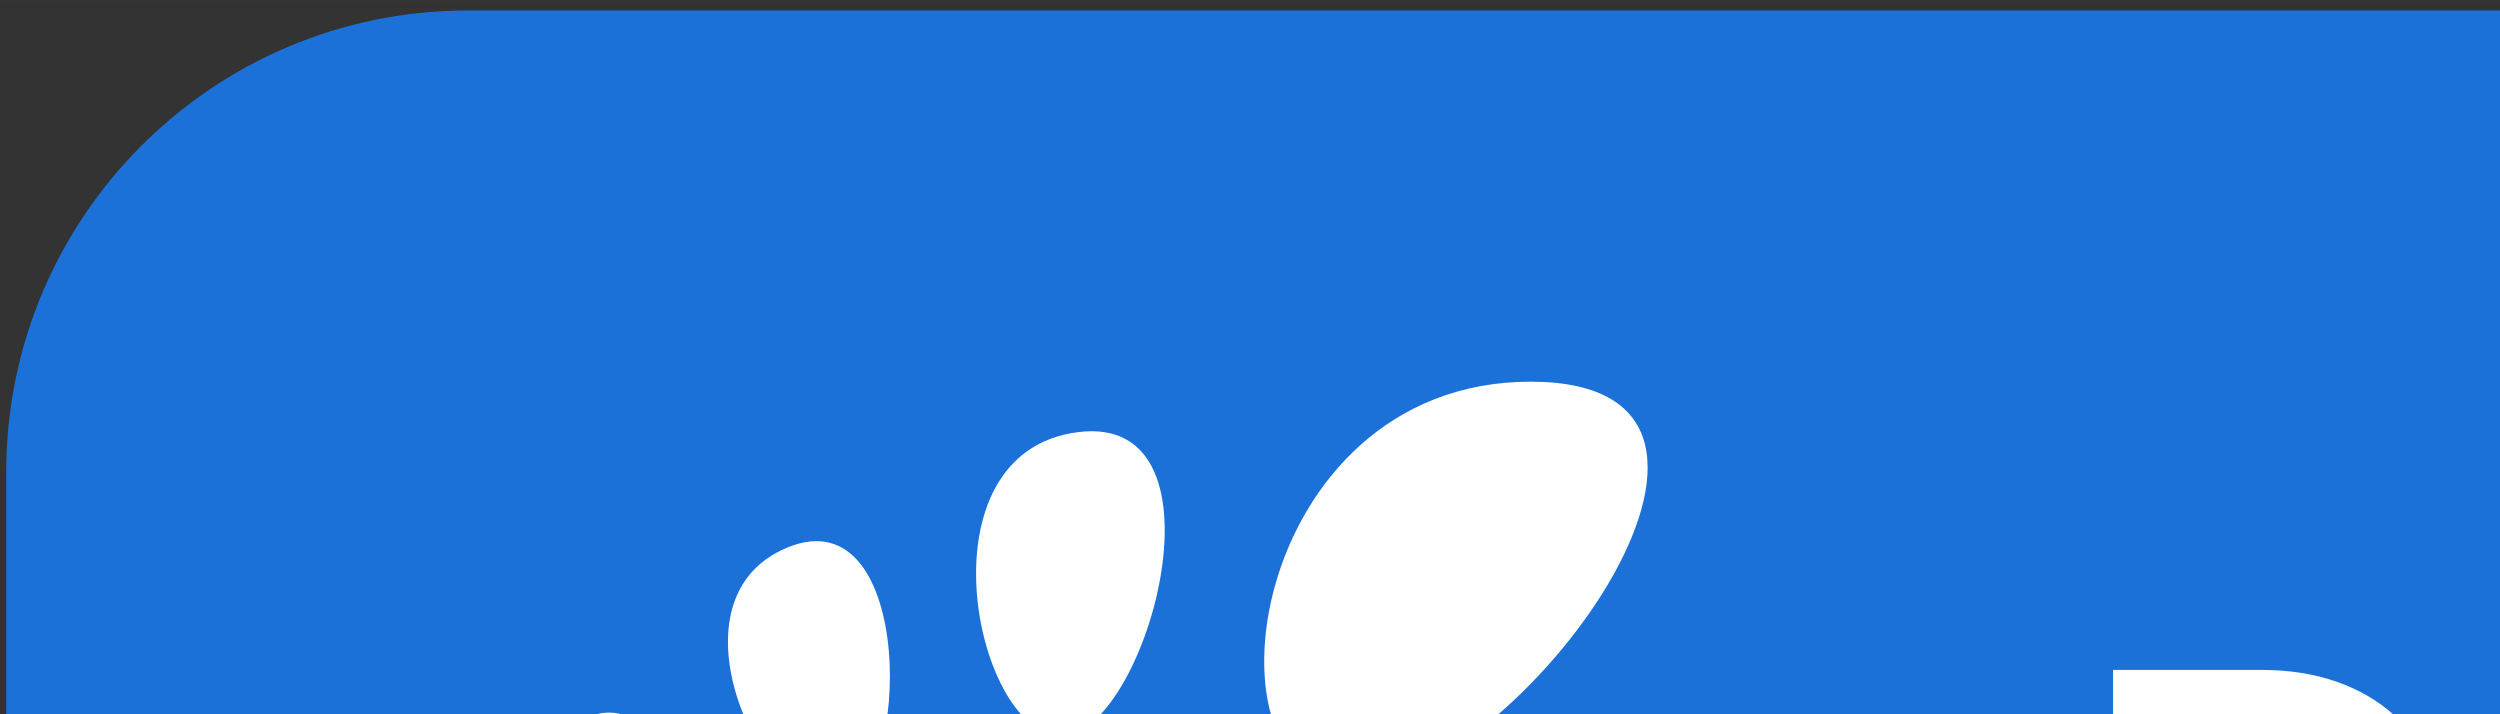 <?xml version="1.0" encoding="UTF-8" standalone="no"?>
<svg
   width="140"
   height="40"
   viewBox="0 0 37.042 10.583"
   version="1.1"
   id="svg1787"
   inkscape:version="1.3.2 (091e20ef0f, 2023-11-25)"
   sodipodi:docname="ego.svg"
   xmlns:inkscape="http://www.inkscape.org/namespaces/inkscape"
   xmlns:sodipodi="http://sodipodi.sourceforge.net/DTD/sodipodi-0.dtd"
   xmlns="http://www.w3.org/2000/svg"
   xmlns:svg="http://www.w3.org/2000/svg"
   xmlns:rdf="http://www.w3.org/1999/02/22-rdf-syntax-ns#"
   xmlns:cc="http://creativecommons.org/ns#"
   xmlns:dc="http://purl.org/dc/elements/1.1/">
  <rect x="0" y="0" width="37.042" height="10.583" fill="#333333" stroke="none"/>
  <title
     id="title2446">Download From EGO Logo</title>
  <defs
     id="defs1781" />
  <sodipodi:namedview
     id="base"
     pagecolor="#ffffff"
     bordercolor="#666666"
     borderopacity="1.0"
     inkscape:pageopacity="0.0"
     inkscape:pageshadow="2"
     inkscape:zoom="2"
     inkscape:cx="198"
     inkscape:cy="51.25"
     inkscape:document-units="px"
     inkscape:current-layer="layer1"
     inkscape:document-rotation="0"
     showgrid="false"
     inkscape:window-width="2256"
     inkscape:window-height="1427"
     inkscape:window-x="0"
     inkscape:window-y="0"
     inkscape:window-maximized="1"
     units="px"
     inkscape:snap-global="false"
     inkscape:pagecheckerboard="0"
     showguides="true"
     inkscape:guide-bbox="true"
     inkscape:showpageshadow="2"
     inkscape:deskcolor="#ffffff"
     showborder="false" />
  <g
     inkscape:label="Layer 1"
     inkscape:groupmode="layer"
     id="layer1"
     transform="translate(-2.273,-14.041)">
    <g
       id="g15534"
       transform="matrix(0.606,0,0,0.606,4.159,8.925)">
      <g
         id="g15525" />
    </g>
    <g
       id="g1"
       transform="matrix(3.012,0,0,3.012,-4.755,-28.553)">
      <rect
         style="fill:#1c71d8;fill-opacity:1;stroke-width:1.163"
         id="rect22316"
         width="36.897"
         height="10.498"
         x="2.364"
         y="14.193"
         ry="2.271" />
      <g
         style="mix-blend-mode:normal;fill:#ffffff"
         id="layer1-3"
         transform="matrix(0.018,0,0,0.018,7.605,12.153)">
        <g
           style="fill:#ffffff"
           id="g15041"
           transform="matrix(1.293,0,0,1.293,-4878.321,-1224.915)">
          <g
             id="g15043"
             style="fill:#ffffff;fill-opacity:1;fill-rule:nonzero;stroke:none;stroke-miterlimit:4"
             transform="matrix(2.439,0,0,2.439,3659.952,1113.451)">
            <g
               id="g15045"
               style="fill:#ffffff;fill-opacity:1">
              <path
                 inkscape:connector-curvature="0"
                 id="path15047"
                 style="fill:#ffffff;fill-opacity:1"
                 d="M 86.068,0 C 61.466,0 56.851,35.041 70.691,35.041 84.529,35.041 110.671,0 86.068,0 Z" />
              <path
                 inkscape:connector-curvature="0"
                 id="path15049"
                 style="fill:#ffffff;fill-opacity:1"
                 d="M 45.217,30.699 C 52.586,31.149 60.671,2.577 46.821,4.374 32.976,6.171 37.845,30.249 45.217,30.699 Z" />
              <path
                 inkscape:connector-curvature="0"
                 id="path15051"
                 style="fill:#ffffff;fill-opacity:1"
                 d="M 11.445,48.453 C 16.686,46.146 12.12,23.581 3.208,29.735 -5.7,35.89 6.204,50.759 11.445,48.453 Z" />
              <path
                 inkscape:connector-curvature="0"
                 id="path15053"
                 style="fill:#ffffff;fill-opacity:1"
                 d="M 26.212,36.642 C 32.451,35.37 32.793,9.778 21.667,14.369 10.539,18.961 19.978,37.916 26.212,36.642 Z" />
              <path
                 inkscape:connector-curvature="0"
                 id="path15055"
                 style="fill:#ffffff;fill-opacity:1"
                 d="m 58.791,93.913 c 1.107,8.454 -6.202,12.629 -13.36,7.179 C 22.644,83.743 83.16,75.088 79.171,51.386 75.86,31.712 15.495,37.769 8.621,68.553 3.968,89.374 27.774,118.26 52.614,118.26 c 12.22,0 26.315,-11.034 28.952,-25.012 C 83.58,82.589 57.867,86.86 58.791,93.913 Z" />
            </g>
          </g>
        </g>
      </g>
      <path
         d="m 13.464,19.057 c 0.53,0 0.893,-0.319 0.893,-0.81 0,-0.49 -0.363,-0.81 -0.893,-0.81 h -0.736 v 1.619 z m -0.361,-1.311 h 0.342 c 0.321,0 0.532,0.192 0.532,0.502 0,0.31 -0.21,0.502 -0.532,0.502 h -0.342 z m 2.102,1.33 c 0.396,0 0.682,-0.266 0.682,-0.641 0,-0.375 -0.287,-0.641 -0.682,-0.641 -0.396,0 -0.685,0.266 -0.685,0.641 0,0.375 0.289,0.641 0.685,0.641 z m 0,-0.296 c -0.18,0 -0.319,-0.13 -0.319,-0.345 0,-0.215 0.139,-0.345 0.319,-0.345 0.18,0 0.317,0.13 0.317,0.345 0,0.215 -0.136,0.345 -0.317,0.345 z m 2.264,-0.125 -0.296,-0.842 h -0.305 l -0.305,0.842 -0.294,-0.842 h -0.34 l 0.449,1.244 h 0.347 l 0.289,-0.773 0.28,0.773 h 0.347 l 0.451,-1.244 h -0.319 z m 1.547,-0.86 c -0.169,0 -0.315,0.058 -0.412,0.164 v -0.146 h -0.345 v 1.244 h 0.361 V 18.441 c 0,-0.229 0.125,-0.335 0.298,-0.335 0.16,0 0.252,0.093 0.252,0.294 v 0.657 h 0.361 v -0.712 c 0,-0.379 -0.222,-0.55 -0.516,-0.55 z m 1.203,1.263 V 17.34 H 19.859 v 1.716 z m 0.927,0.018 c 0.396,0 0.682,-0.266 0.682,-0.641 0,-0.375 -0.287,-0.641 -0.682,-0.641 -0.396,0 -0.685,0.266 -0.685,0.641 0,0.375 0.289,0.641 0.685,0.641 z m 0,-0.296 c -0.18,0 -0.319,-0.13 -0.319,-0.345 0,-0.215 0.139,-0.345 0.319,-0.345 0.18,0 0.317,0.13 0.317,0.345 0,0.215 -0.136,0.345 -0.317,0.345 z m 1.404,-0.985 c -0.199,0 -0.4,0.053 -0.537,0.15 l 0.13,0.252 c 0.09,-0.072 0.227,-0.116 0.358,-0.116 0.194,0 0.287,0.09 0.287,0.245 h -0.287 c -0.379,0 -0.534,0.153 -0.534,0.372 0,0.215 0.173,0.377 0.465,0.377 0.183,0 0.312,-0.06 0.379,-0.173 v 0.155 H 23.15 V 18.347 c 0,-0.377 -0.22,-0.553 -0.599,-0.553 z m -0.028,1.038 c -0.127,0 -0.204,-0.06 -0.204,-0.15 0,-0.083 0.053,-0.146 0.222,-0.146 h 0.247 v 0.127 c -0.042,0.113 -0.146,0.169 -0.266,0.169 z m 1.869,-0.888 c -0.09,-0.102 -0.22,-0.15 -0.372,-0.15 -0.352,0 -0.622,0.25 -0.622,0.641 0,0.391 0.271,0.641 0.622,0.641 0.167,0 0.298,-0.053 0.389,-0.162 v 0.143 H 24.753 V 17.34 h -0.361 z m -0.31,0.835 c -0.18,0 -0.319,-0.13 -0.319,-0.345 0,-0.215 0.139,-0.345 0.319,-0.345 0.178,0 0.317,0.13 0.317,0.345 0,0.215 -0.139,0.345 -0.317,0.345 z m 2.054,-0.992 c 0,-0.123 0.058,-0.18 0.164,-0.18 0.056,0 0.106,0.016 0.146,0.044 l 0.095,-0.261 c -0.067,-0.046 -0.173,-0.067 -0.275,-0.067 -0.31,0 -0.481,0.183 -0.481,0.463 v 0.056 h -0.192 v 0.278 h 0.192 v 0.939 h 0.361 v -0.939 h 0.31 v -0.278 h -0.319 z m 0.853,0.025 h -0.345 v 1.244 h 0.361 V 18.469 c 0,-0.238 0.132,-0.347 0.331,-0.347 0.028,0 0.051,0.002 0.081,0.005 v -0.333 c -0.192,0 -0.34,0.062 -0.428,0.183 z m 1.224,1.263 c 0.396,0 0.682,-0.266 0.682,-0.641 0,-0.375 -0.287,-0.641 -0.682,-0.641 -0.396,0 -0.685,0.266 -0.685,0.641 0,0.375 0.289,0.641 0.685,0.641 z m 0,-0.296 c -0.18,0 -0.319,-0.13 -0.319,-0.345 0,-0.215 0.139,-0.345 0.319,-0.345 0.18,0 0.317,0.13 0.317,0.345 0,0.215 -0.136,0.345 -0.317,0.345 z m 2.516,-0.985 c -0.187,0 -0.349,0.076 -0.449,0.204 -0.088,-0.136 -0.236,-0.204 -0.409,-0.204 -0.16,0 -0.298,0.056 -0.391,0.162 v -0.143 h -0.345 v 1.244 h 0.361 v -0.624 c 0,-0.222 0.113,-0.326 0.273,-0.326 0.15,0 0.236,0.093 0.236,0.294 v 0.657 h 0.361 v -0.624 c 0,-0.222 0.113,-0.326 0.275,-0.326 0.146,0 0.236,0.093 0.236,0.294 v 0.657 h 0.361 v -0.712 c 0,-0.379 -0.213,-0.55 -0.509,-0.55 z"
         id="text1"
         style="font-weight:bold;font-size:2.242px;line-height:1.25;font-family:Montserrat;-inkscape-font-specification:'Montserrat Bold';fill:#ffffff;stroke-width:0.004"
         aria-label="Download from" />
      <path
         d="m 13.894,21.287 c 0,-0.356 -0.251,-0.574 -0.576,-0.574 -0.337,0 -0.59,0.239 -0.59,0.57 0,0.329 0.249,0.57 0.631,0.57 0.199,0 0.354,-0.062 0.457,-0.179 l -0.171,-0.185 c -0.076,0.072 -0.16,0.107 -0.278,0.107 -0.169,0 -0.286,-0.084 -0.317,-0.222 h 0.837 c 0.002,-0.027 0.006,-0.062 0.006,-0.086 z m -0.574,-0.331 c 0.144,0 0.249,0.09 0.271,0.23 h -0.545 c 0.023,-0.142 0.128,-0.23 0.274,-0.23 z m 1.396,0.315 0.411,-0.541 h -0.341 l -0.241,0.323 -0.234,-0.323 h -0.36 l 0.411,0.549 -0.426,0.557 h 0.35 l 0.251,-0.339 0.243,0.339 h 0.364 z m 1.211,0.286 c -0.035,0.027 -0.082,0.041 -0.13,0.041 -0.086,0 -0.138,-0.051 -0.138,-0.146 v -0.45 h 0.276 v -0.247 h -0.276 v -0.269 h -0.321 v 0.269 h -0.171 v 0.247 h 0.171 v 0.455 c 0,0.263 0.152,0.397 0.413,0.397 0.099,0 0.195,-0.023 0.261,-0.07 z m 1.316,-0.269 c 0,-0.356 -0.251,-0.574 -0.576,-0.574 -0.337,0 -0.59,0.239 -0.59,0.57 0,0.329 0.249,0.57 0.631,0.57 0.199,0 0.354,-0.062 0.457,-0.179 l -0.171,-0.185 c -0.076,0.072 -0.16,0.107 -0.278,0.107 -0.169,0 -0.286,-0.084 -0.317,-0.222 h 0.837 c 0.002,-0.027 0.006,-0.062 0.006,-0.086 z m -0.574,-0.331 c 0.144,0 0.249,0.09 0.271,0.23 h -0.545 c 0.023,-0.142 0.128,-0.23 0.274,-0.23 z m 1.46,-0.243 c -0.15,0 -0.28,0.051 -0.366,0.146 v -0.13 h -0.306 v 1.106 h 0.321 V 21.289 c 0,-0.204 0.111,-0.298 0.265,-0.298 0.142,0 0.224,0.082 0.224,0.261 v 0.584 h 0.321 v -0.633 c 0,-0.337 -0.197,-0.489 -0.459,-0.489 z m 1.121,1.139 c 0.331,0 0.522,-0.146 0.522,-0.352 0,-0.436 -0.668,-0.253 -0.668,-0.442 0,-0.058 0.062,-0.103 0.206,-0.103 0.101,0 0.21,0.021 0.319,0.082 l 0.107,-0.228 c -0.105,-0.062 -0.274,-0.097 -0.426,-0.097 -0.323,0 -0.512,0.148 -0.512,0.358 0,0.442 0.668,0.257 0.668,0.438 0,0.062 -0.056,0.101 -0.204,0.101 -0.136,0 -0.286,-0.043 -0.385,-0.107 l -0.107,0.23 c 0.103,0.068 0.292,0.119 0.479,0.119 z m 0.88,-1.277 c 0.119,0 0.199,-0.078 0.199,-0.185 0,-0.099 -0.08,-0.173 -0.199,-0.173 -0.119,0 -0.199,0.078 -0.199,0.179 0,0.101 0.08,0.179 0.199,0.179 z m 0.16,1.261 v -1.106 h -0.321 v 1.106 z m 0.825,0.016 c 0.352,0 0.607,-0.237 0.607,-0.57 0,-0.333 -0.255,-0.57 -0.607,-0.57 -0.352,0 -0.609,0.237 -0.609,0.57 0,0.333 0.257,0.57 0.609,0.57 z m 0,-0.263 c -0.16,0 -0.284,-0.115 -0.284,-0.306 0,-0.191 0.123,-0.306 0.284,-0.306 0.16,0 0.282,0.115 0.282,0.306 0,0.191 -0.121,0.306 -0.282,0.306 z m 1.493,-0.876 c -0.15,0 -0.28,0.051 -0.366,0.146 v -0.13 h -0.306 v 1.106 h 0.321 V 21.289 c 0,-0.204 0.111,-0.298 0.265,-0.298 0.142,0 0.224,0.082 0.224,0.261 v 0.584 h 0.321 v -0.633 c 0,-0.337 -0.197,-0.489 -0.459,-0.489 z m 1.121,1.139 c 0.331,0 0.522,-0.146 0.522,-0.352 0,-0.436 -0.668,-0.253 -0.668,-0.442 0,-0.058 0.062,-0.103 0.206,-0.103 0.101,0 0.21,0.021 0.319,0.082 l 0.107,-0.228 c -0.105,-0.062 -0.274,-0.097 -0.426,-0.097 -0.323,0 -0.512,0.148 -0.512,0.358 0,0.442 0.668,0.257 0.668,0.438 0,0.062 -0.056,0.101 -0.204,0.101 -0.136,0 -0.286,-0.043 -0.385,-0.107 l -0.107,0.23 c 0.103,0.068 0.292,0.119 0.479,0.119 z m 0.841,0 c 0.111,0 0.199,-0.084 0.199,-0.202 0,-0.119 -0.088,-0.197 -0.199,-0.197 -0.111,0 -0.199,0.078 -0.199,0.197 0,0.117 0.088,0.202 0.199,0.202 z m 1.24,-0.981 c -0.084,-0.107 -0.212,-0.158 -0.366,-0.158 -0.306,0 -0.553,0.212 -0.553,0.535 0,0.323 0.247,0.535 0.553,0.535 0.144,0 0.265,-0.045 0.35,-0.138 v 0.047 c 0,0.199 -0.099,0.302 -0.325,0.302 -0.142,0 -0.296,-0.049 -0.391,-0.125 l -0.128,0.23 c 0.13,0.101 0.333,0.152 0.543,0.152 0.399,0 0.621,-0.189 0.621,-0.601 v -0.921 h -0.304 z m -0.302,0.648 c -0.169,0 -0.292,-0.109 -0.292,-0.271 0,-0.162 0.123,-0.271 0.292,-0.271 0.169,0 0.29,0.109 0.29,0.271 0,0.162 -0.121,0.271 -0.29,0.271 z m 1.577,-0.806 c -0.15,0 -0.28,0.051 -0.366,0.146 v -0.13 h -0.306 v 1.106 h 0.321 V 21.289 c 0,-0.204 0.111,-0.298 0.265,-0.298 0.142,0 0.224,0.082 0.224,0.261 v 0.584 h 0.321 v -0.633 c 0,-0.337 -0.197,-0.489 -0.459,-0.489 z m 1.283,1.139 c 0.352,0 0.607,-0.237 0.607,-0.57 0,-0.333 -0.255,-0.57 -0.607,-0.57 -0.352,0 -0.609,0.237 -0.609,0.57 0,0.333 0.257,0.57 0.609,0.57 z m 0,-0.263 c -0.16,0 -0.284,-0.115 -0.284,-0.306 0,-0.191 0.123,-0.306 0.284,-0.306 0.16,0 0.282,0.115 0.282,0.306 0,0.191 -0.121,0.306 -0.282,0.306 z m 2.238,-0.876 c -0.167,0 -0.311,0.068 -0.399,0.181 -0.078,-0.121 -0.21,-0.181 -0.364,-0.181 -0.142,0 -0.265,0.049 -0.348,0.144 v -0.128 h -0.306 v 1.106 h 0.321 v -0.555 c 0,-0.197 0.101,-0.29 0.243,-0.29 0.134,0 0.21,0.082 0.21,0.261 v 0.584 h 0.321 v -0.555 c 0,-0.197 0.101,-0.29 0.245,-0.29 0.13,0 0.21,0.082 0.21,0.261 v 0.584 h 0.321 v -0.633 c 0,-0.337 -0.189,-0.489 -0.452,-0.489 z m 1.832,0.574 c 0,-0.356 -0.251,-0.574 -0.576,-0.574 -0.337,0 -0.59,0.239 -0.59,0.57 0,0.329 0.249,0.57 0.631,0.57 0.199,0 0.354,-0.062 0.457,-0.179 l -0.171,-0.185 c -0.076,0.072 -0.16,0.107 -0.278,0.107 -0.169,0 -0.286,-0.084 -0.317,-0.222 h 0.837 c 0.002,-0.027 0.006,-0.062 0.006,-0.086 z m -0.574,-0.331 c 0.144,0 0.249,0.09 0.271,0.23 h -0.545 c 0.023,-0.142 0.128,-0.23 0.274,-0.23 z m 0.909,0.897 c 0.111,0 0.199,-0.084 0.199,-0.202 0,-0.119 -0.088,-0.197 -0.199,-0.197 -0.111,0 -0.199,0.078 -0.199,0.197 0,0.117 0.088,0.202 0.199,0.202 z m 0.93,0 c 0.352,0 0.607,-0.237 0.607,-0.57 0,-0.333 -0.255,-0.57 -0.607,-0.57 -0.352,0 -0.609,0.237 -0.609,0.57 0,0.333 0.257,0.57 0.609,0.57 z m 0,-0.263 c -0.16,0 -0.284,-0.115 -0.284,-0.306 0,-0.191 0.123,-0.306 0.284,-0.306 0.16,0 0.282,0.115 0.282,0.306 0,0.191 -0.121,0.306 -0.282,0.306 z m 1.127,-0.86 h -0.306 v 1.106 h 0.321 v -0.522 c 0,-0.212 0.117,-0.308 0.294,-0.308 0.025,0 0.045,0.002 0.072,0.004 v -0.296 c -0.171,0 -0.302,0.056 -0.38,0.162 z m 1.398,0.142 c -0.084,-0.107 -0.212,-0.158 -0.366,-0.158 -0.306,0 -0.553,0.212 -0.553,0.535 0,0.323 0.247,0.535 0.553,0.535 0.144,0 0.265,-0.045 0.35,-0.138 v 0.047 c 0,0.199 -0.099,0.302 -0.325,0.302 -0.142,0 -0.296,-0.049 -0.391,-0.125 l -0.128,0.23 c 0.13,0.101 0.333,0.152 0.543,0.152 0.399,0 0.621,-0.189 0.621,-0.601 v -0.921 h -0.304 z m -0.302,0.648 c -0.169,0 -0.292,-0.109 -0.292,-0.271 0,-0.162 0.123,-0.271 0.292,-0.271 0.169,0 0.29,0.109 0.29,0.271 0,0.162 -0.121,0.271 -0.29,0.271 z"
         id="text2"
         style="font-weight:bold;font-size:1.994px;line-height:1.25;font-family:Montserrat;-inkscape-font-specification:'Montserrat Bold';fill:#ffffff;stroke-width:0.003"
         aria-label="extensions.gnome.org" />
    </g>
  </g>
</svg>
